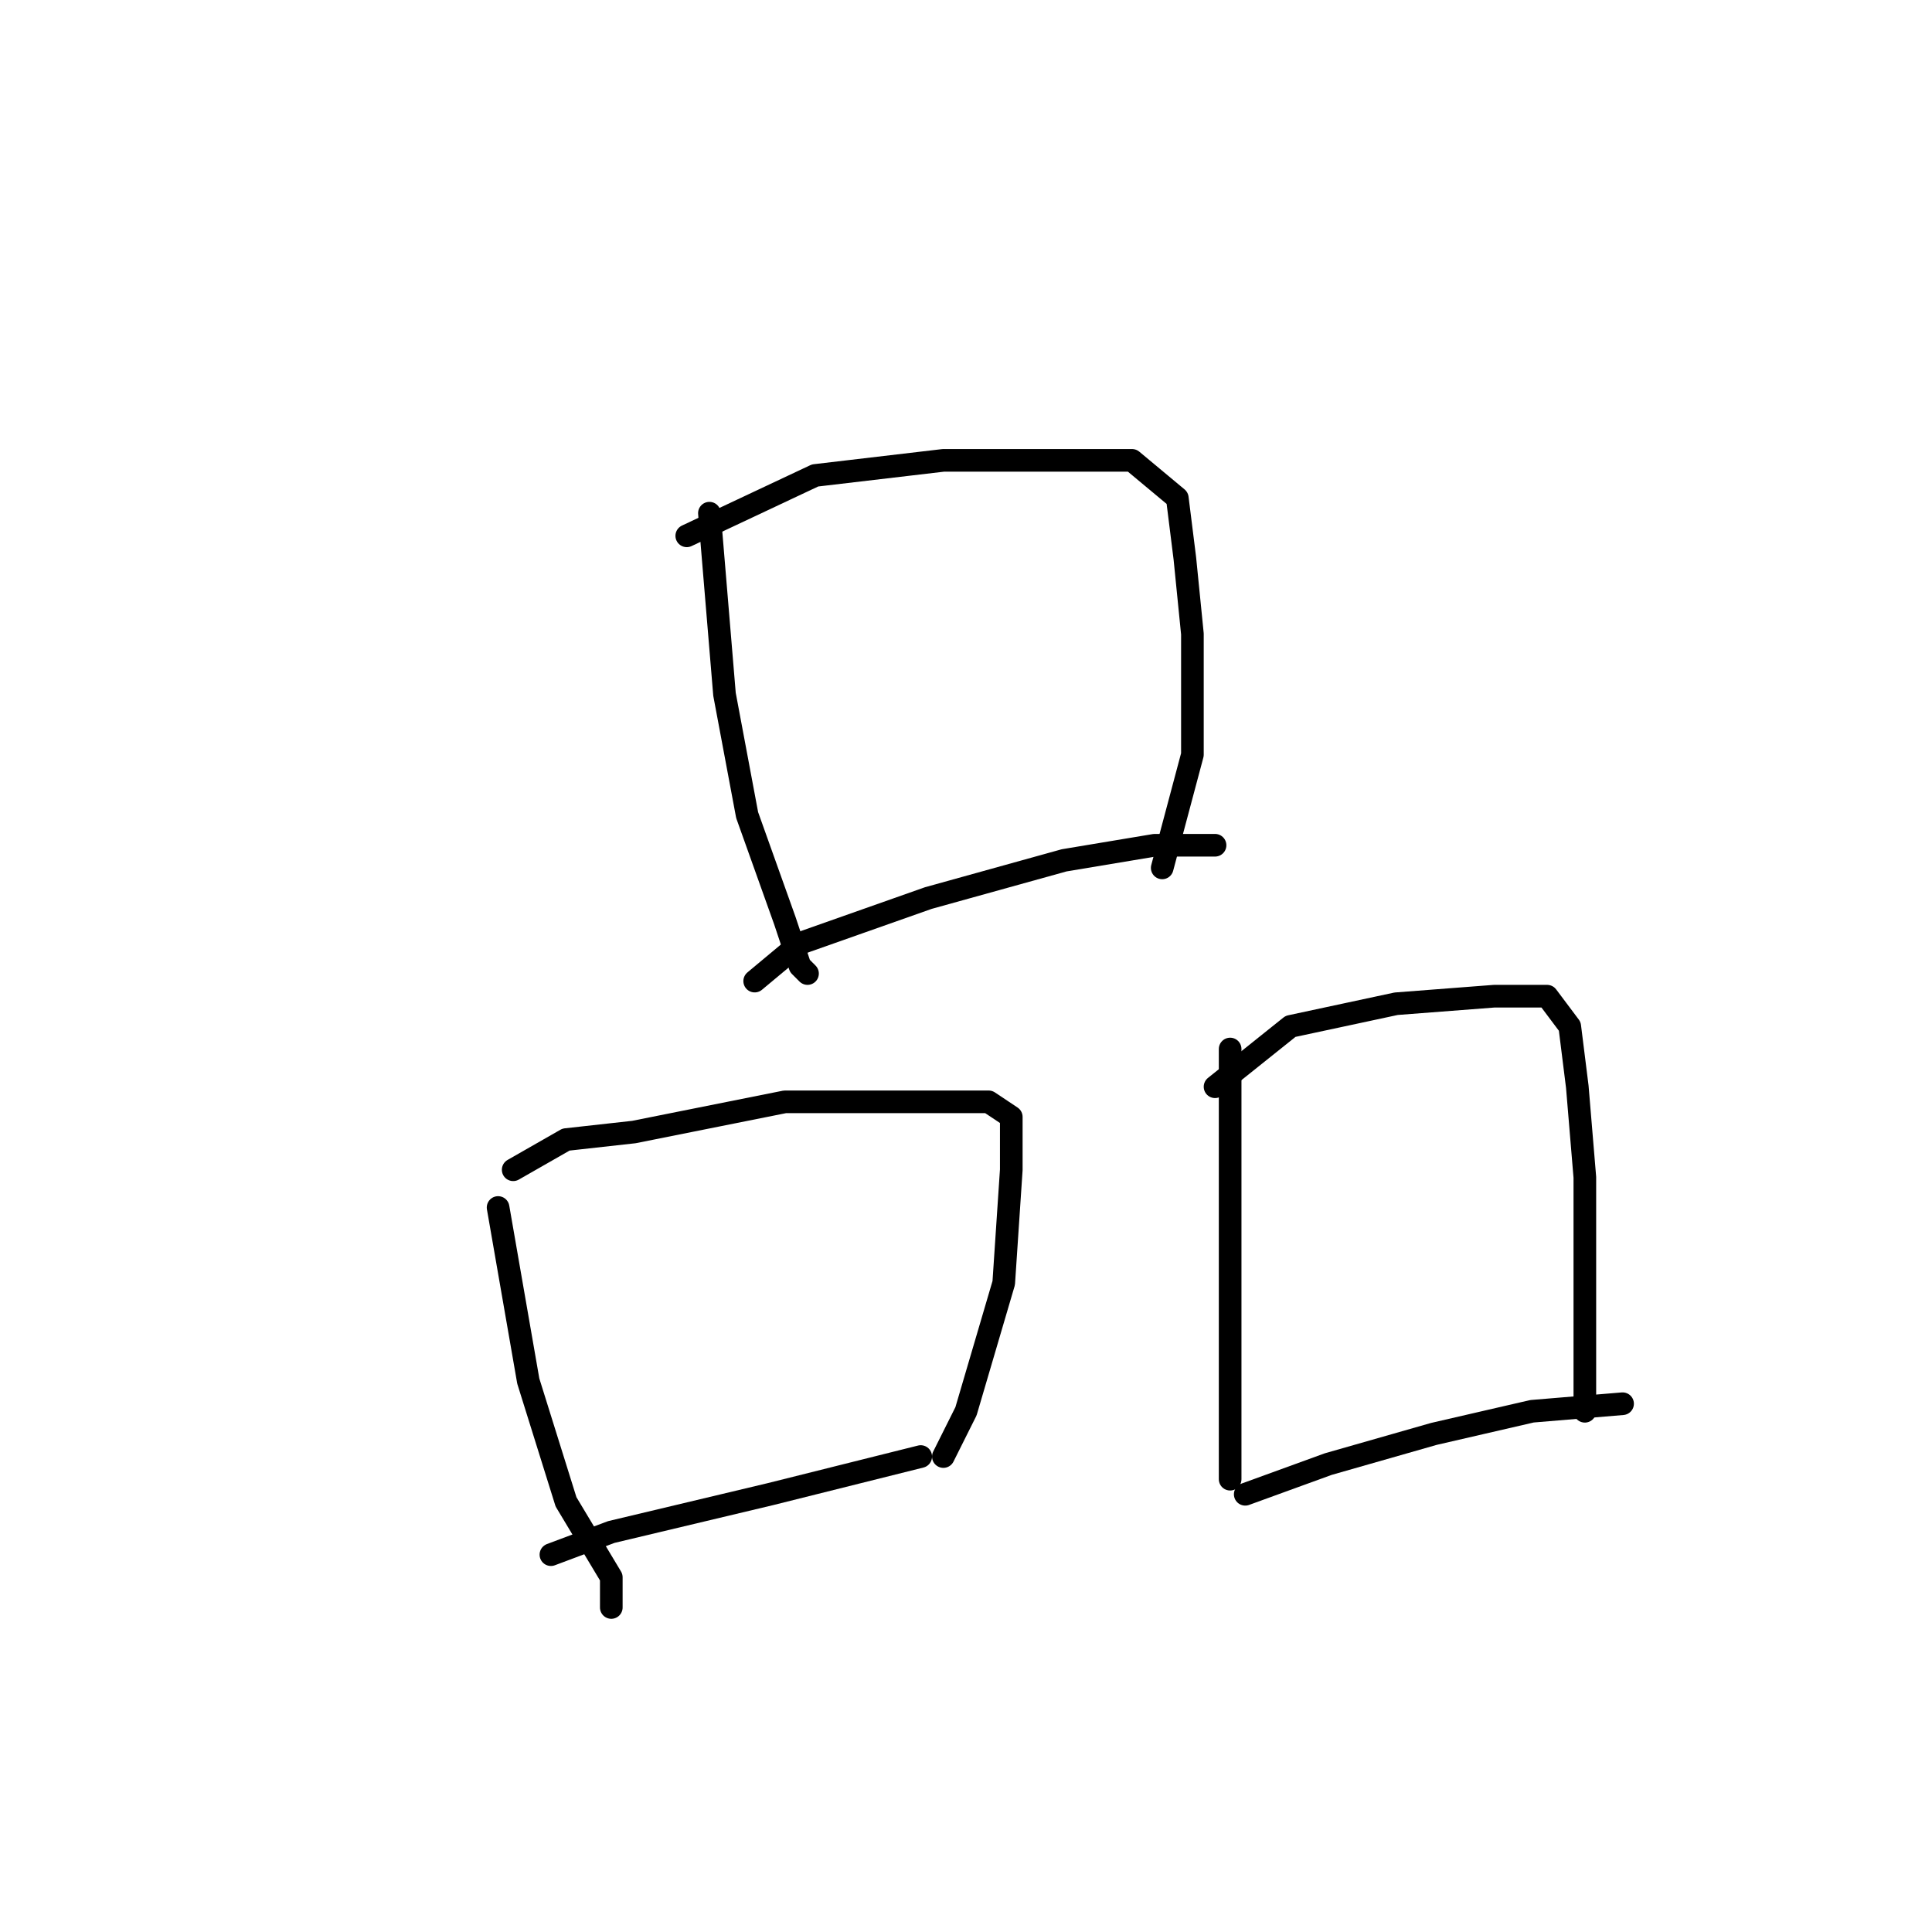 <?xml version="1.0" standalone="no"?>
    <svg width="256" height="256" xmlns="http://www.w3.org/2000/svg" version="1.1">
    <polyline stroke="black" stroke-width="3" stroke-linecap="round" fill="transparent" stroke-linejoin="round" points="94 68 96 92 99 108 104 122 106 128 107 129 107 129 " />
        <polyline stroke="black" stroke-width="3" stroke-linecap="round" fill="transparent" stroke-linejoin="round" points="91 71 108 63 125 61 140 61 150 61 156 66 157 74 158 84 158 100 154 115 154 115 " />
        <polyline stroke="black" stroke-width="3" stroke-linecap="round" fill="transparent" stroke-linejoin="round" points="100 130 106 125 123 119 141 114 153 112 160 112 161 112 161 112 " />
        <polyline stroke="black" stroke-width="3" stroke-linecap="round" fill="transparent" stroke-linejoin="round" points="66 160 70 183 75 199 81 209 81 213 81 213 " />
        <polyline stroke="black" stroke-width="3" stroke-linecap="round" fill="transparent" stroke-linejoin="round" points="68 155 75 151 84 150 104 146 120 146 131 146 134 148 134 155 133 170 128 187 125 193 125 193 " />
        <polyline stroke="black" stroke-width="3" stroke-linecap="round" fill="transparent" stroke-linejoin="round" points="73 206 81 203 102 198 122 193 122 193 " />
        <polyline stroke="black" stroke-width="3" stroke-linecap="round" fill="transparent" stroke-linejoin="round" points="163 139 163 157 163 172 163 184 163 193 163 196 163 196 " />
        <polyline stroke="black" stroke-width="3" stroke-linecap="round" fill="transparent" stroke-linejoin="round" points="161 144 171 136 185 133 198 132 205 132 208 136 209 144 210 156 210 170 210 182 210 187 210 187 " />
        <polyline stroke="black" stroke-width="3" stroke-linecap="round" fill="transparent" stroke-linejoin="round" points="165 198 176 194 190 190 203 187 215 186 215 186 " />
        </svg>